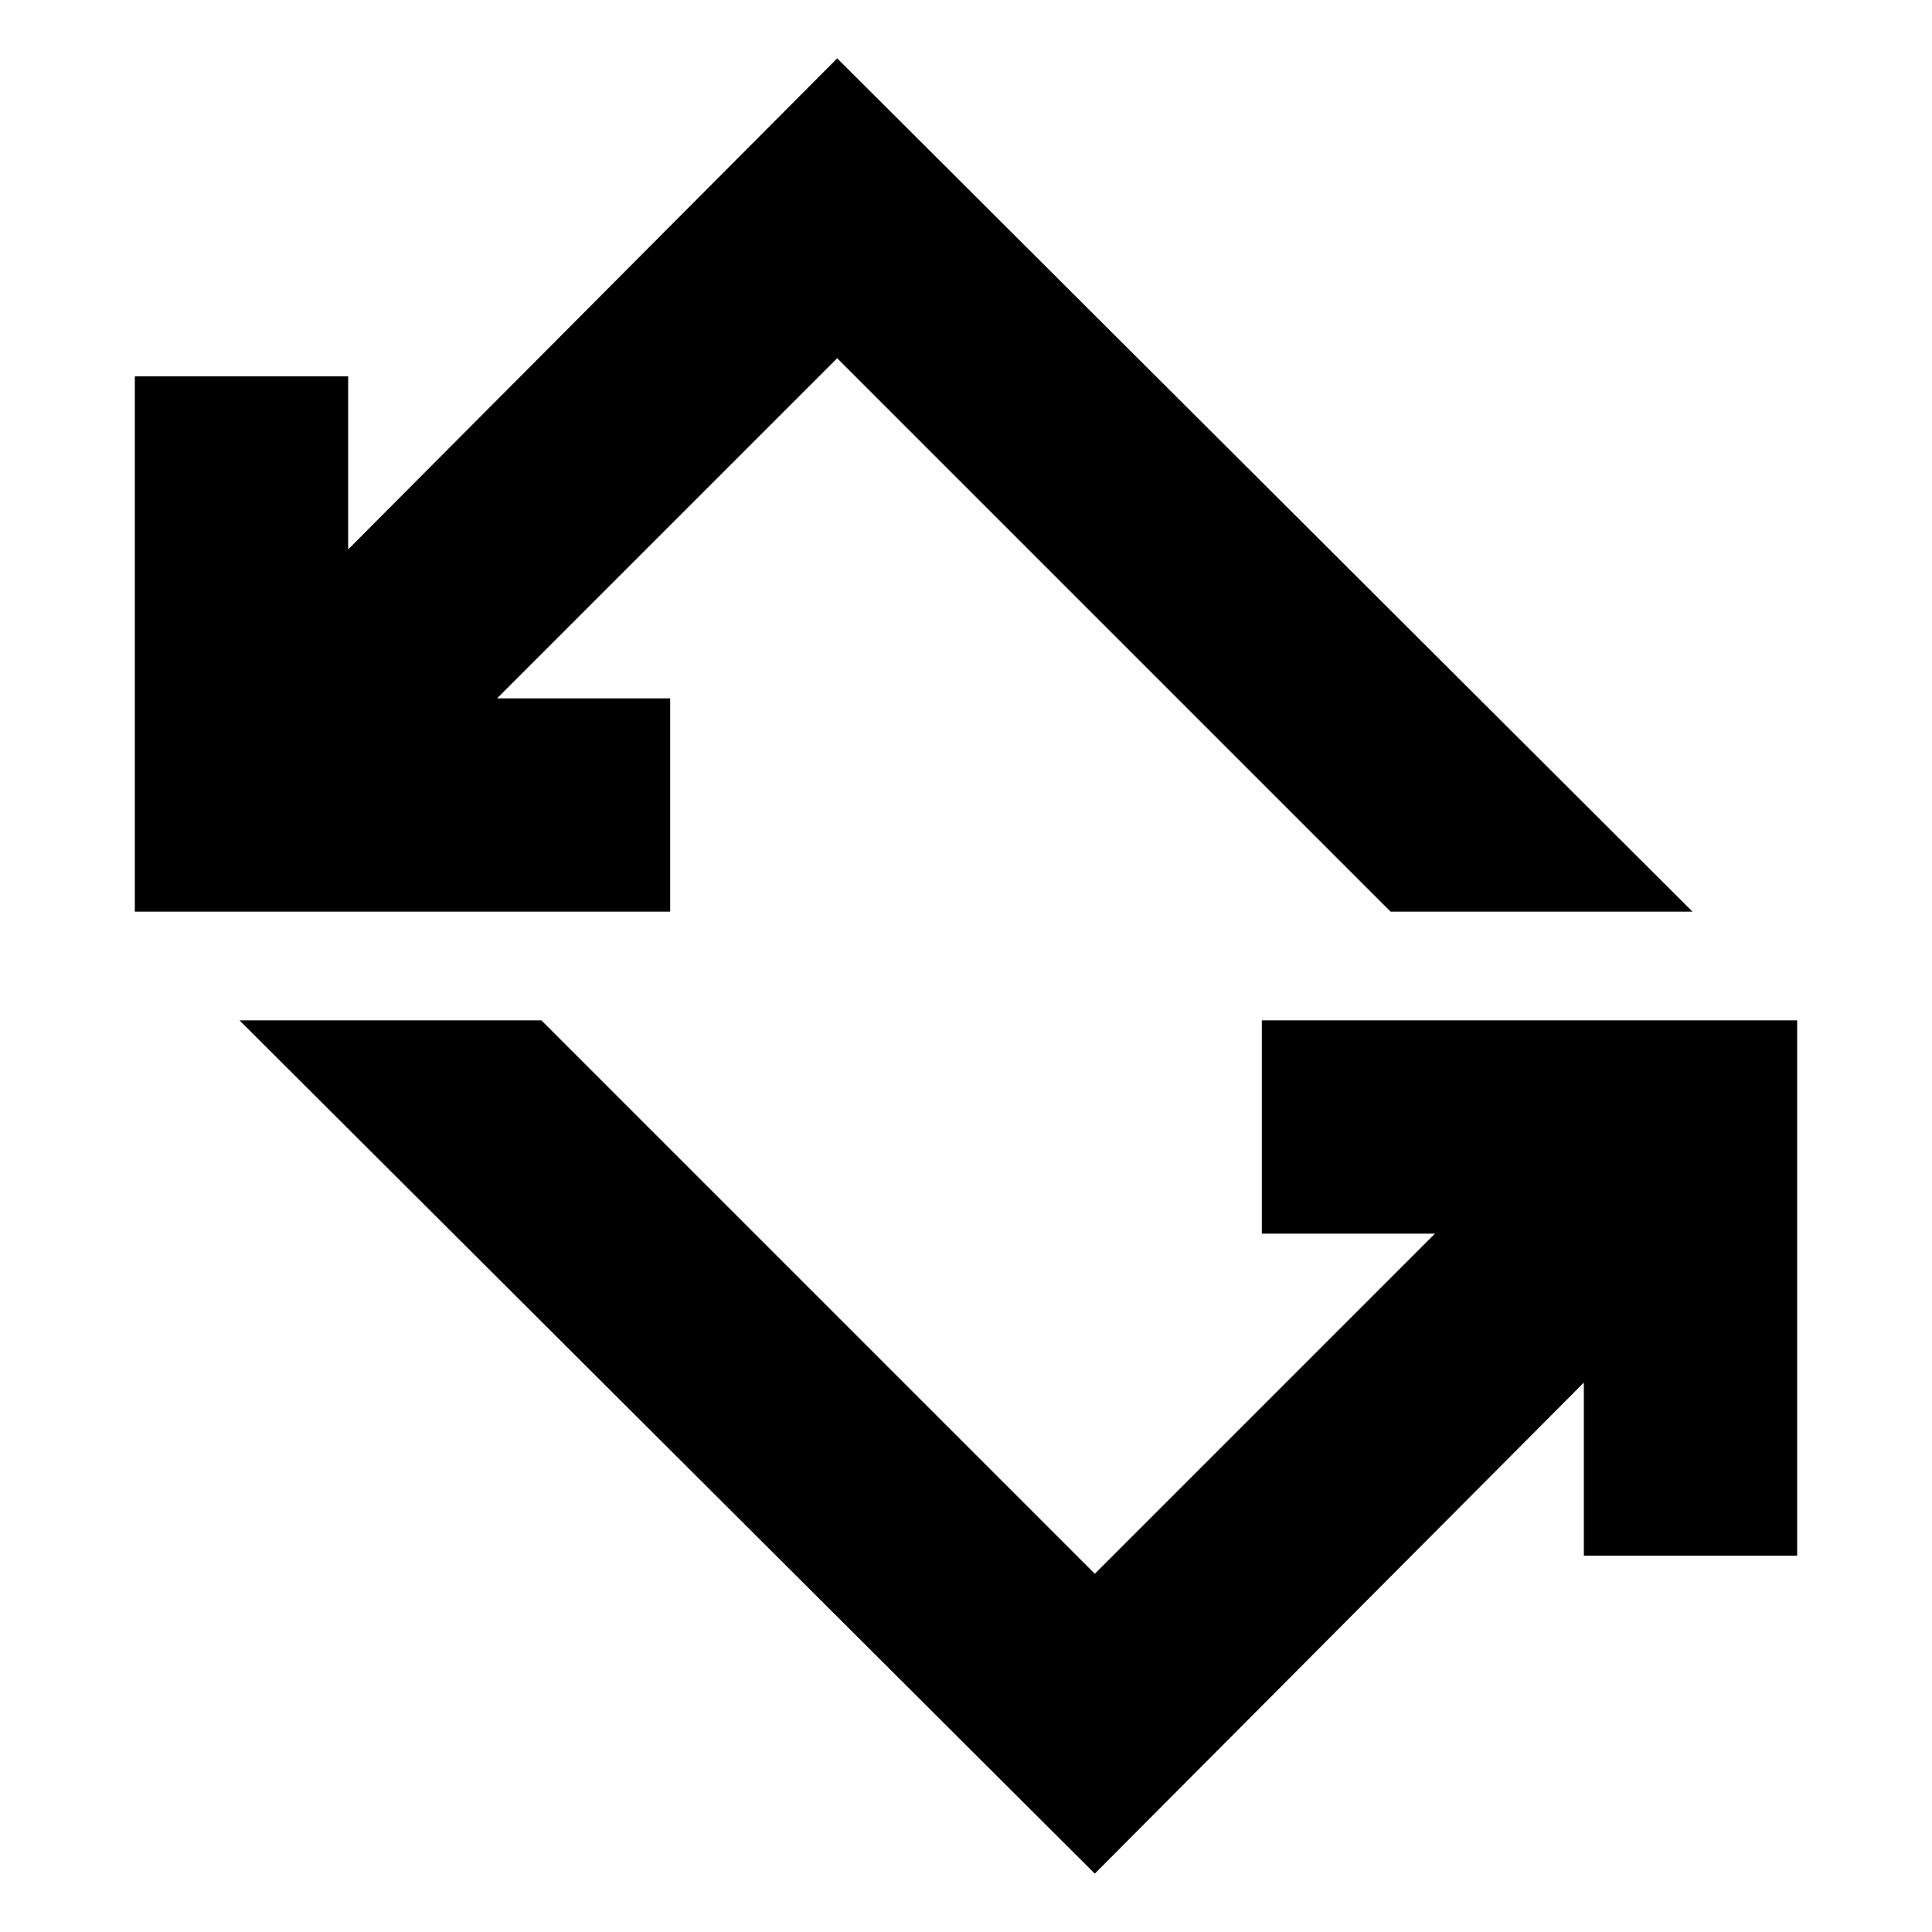 <svg xmlns="http://www.w3.org/2000/svg" height="24" width="24"><path d="m13.6 23.275-10.625-10.6h3.75L13.6 19.55l4.225-4.225h-2.15v-2.65h6.65v6.65h-2.65v-2.15ZM1.675 11.325v-6.65h2.65v2.15L10.4.725l10.625 10.6h-3.75L10.4 4.45 6.175 8.675h2.15v2.65Z"/></svg>